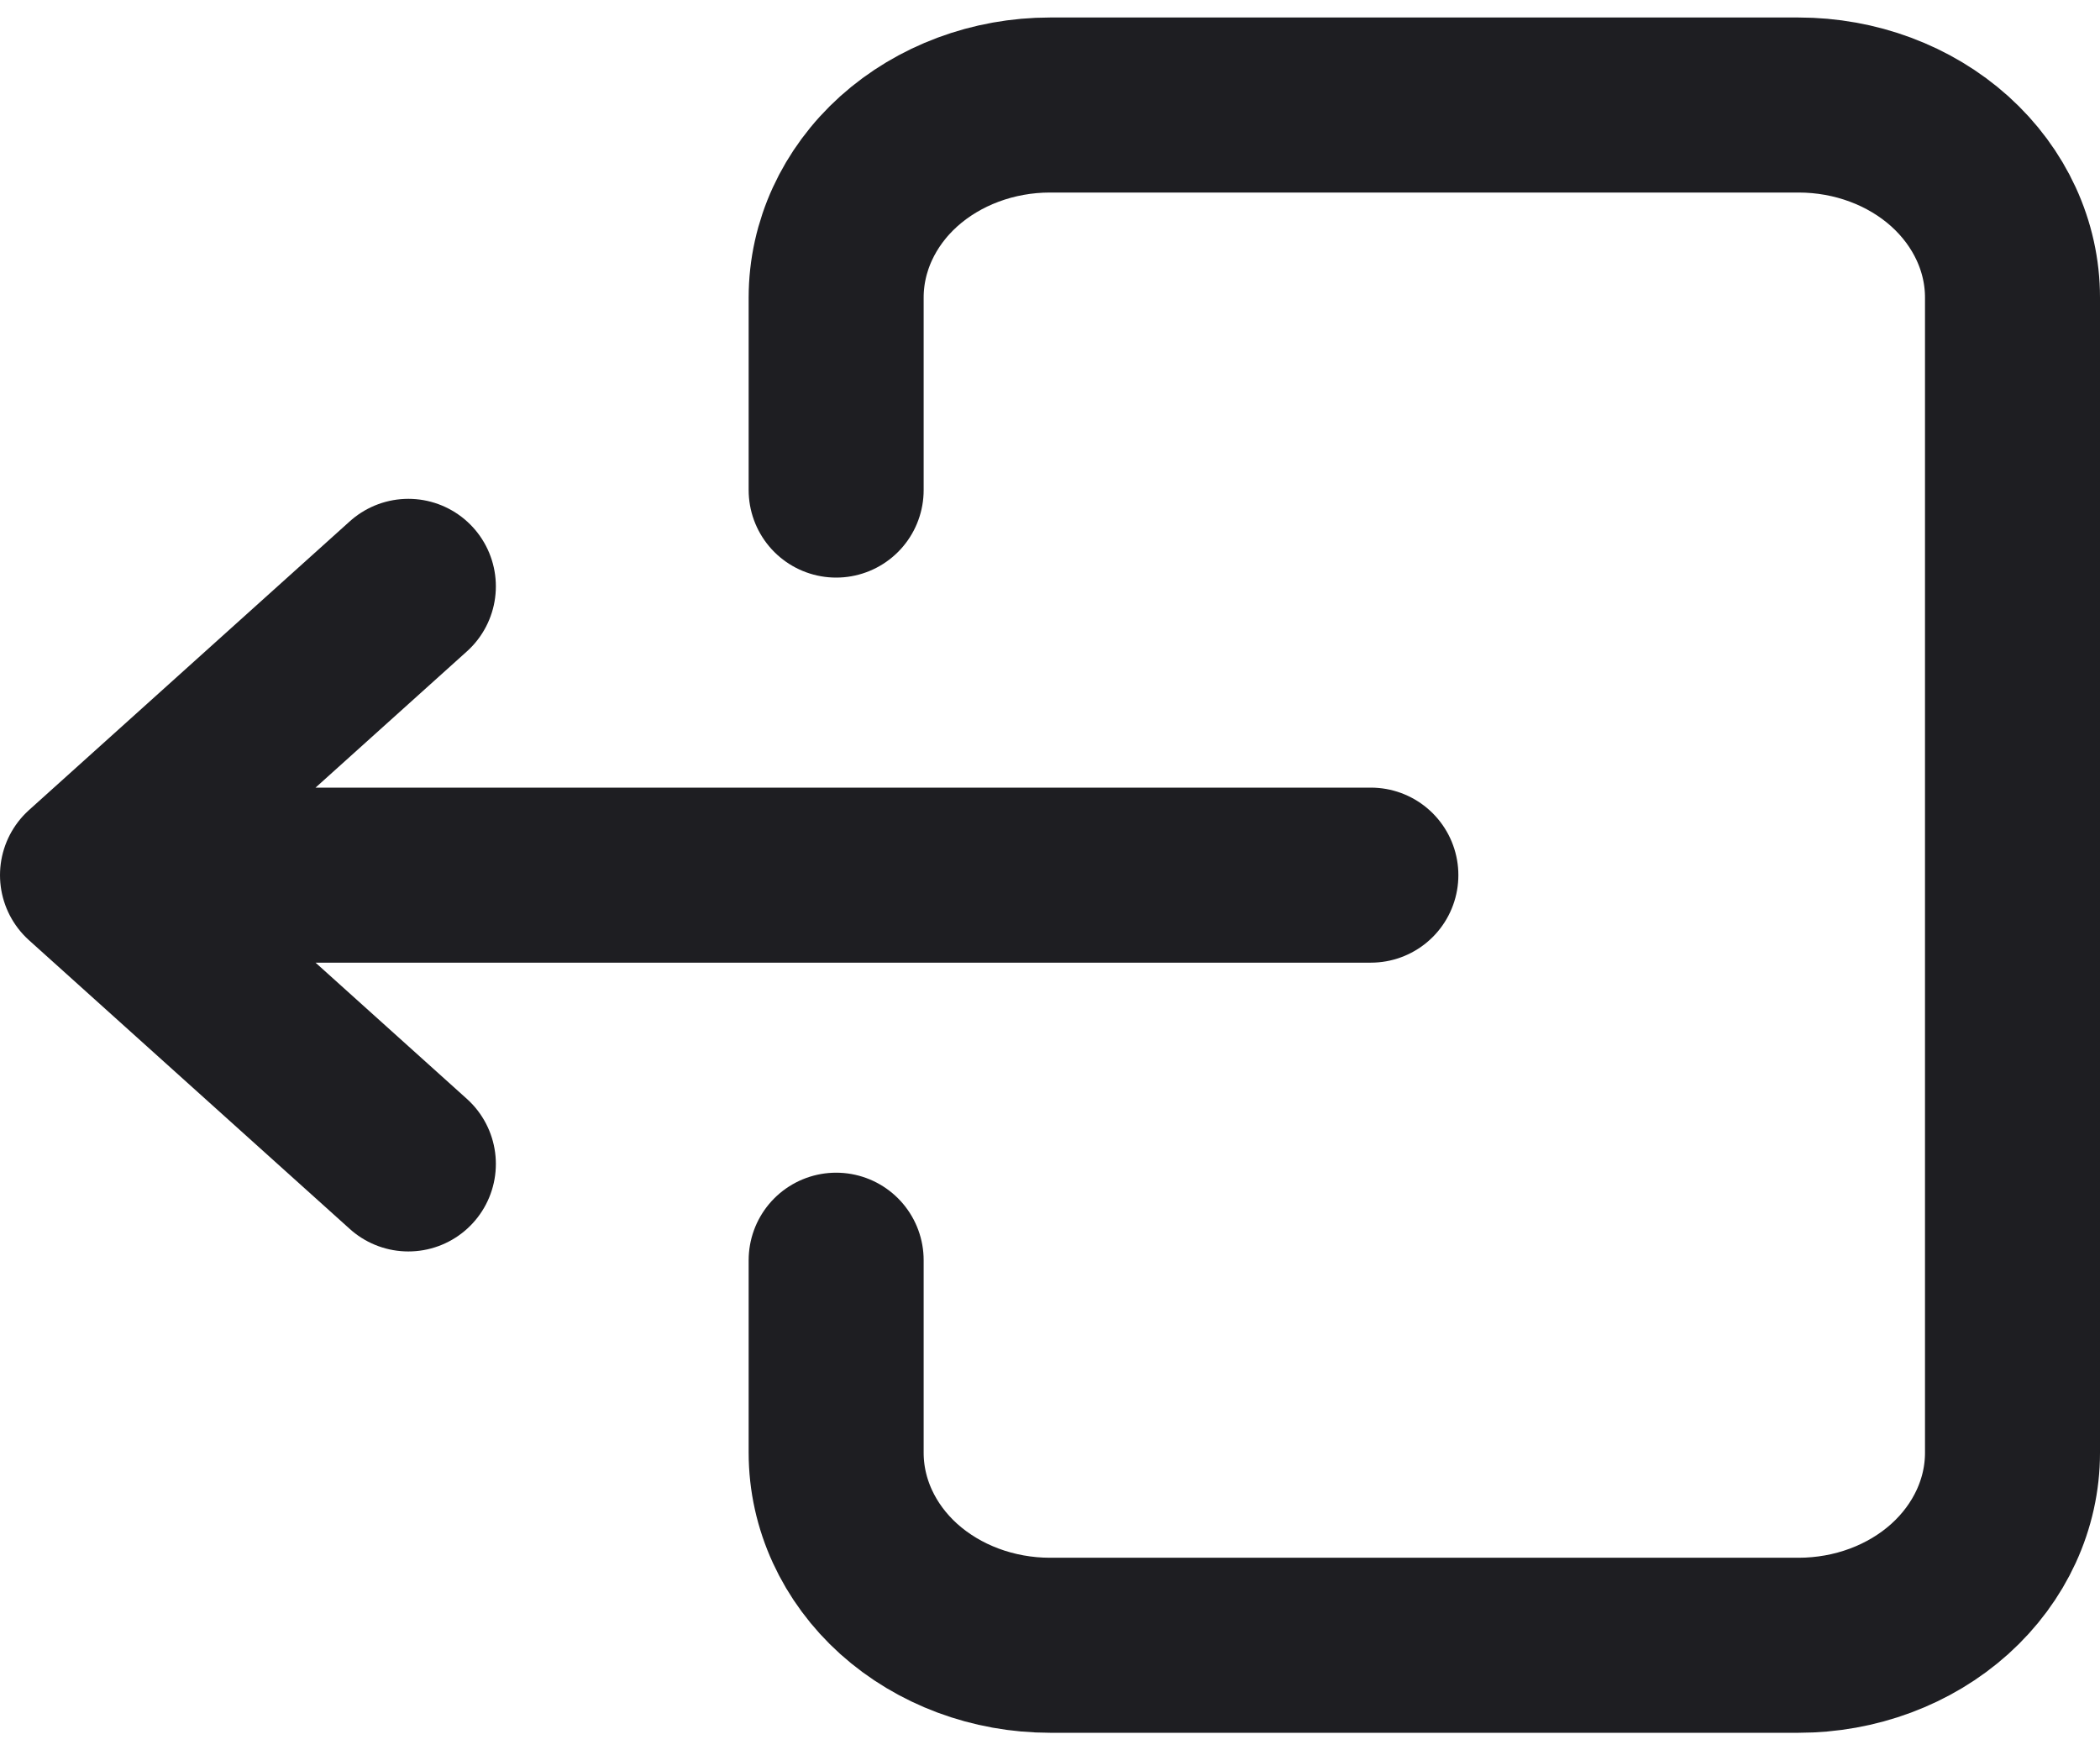 <svg width="24" height="20" viewBox="0 0 24 20" fill="none" xmlns="http://www.w3.org/2000/svg">
<path d="M9.556 5.6V3.4C9.556 2.817 9.813 2.257 10.271 1.844C10.73 1.432 11.352 1.2 12 1.2H20.555C21.204 1.2 21.826 1.432 22.284 1.844C22.742 2.257 23 2.817 23 3.4V16.6C23 17.183 22.742 17.743 22.284 18.156C21.826 18.568 21.204 18.8 20.555 18.8H12C11.352 18.8 10.73 18.568 10.271 18.156C9.813 17.743 9.556 17.183 9.556 16.6V14.4" stroke="#1E1E22" stroke-width="2" stroke-linecap="round" stroke-linejoin="round"/>
<path d="M15.667 10H1M1 10L4.667 6.7M1 10L4.667 13.3" stroke="#1E1E22" stroke-width="2" stroke-linecap="round" stroke-linejoin="round"/>
</svg>
